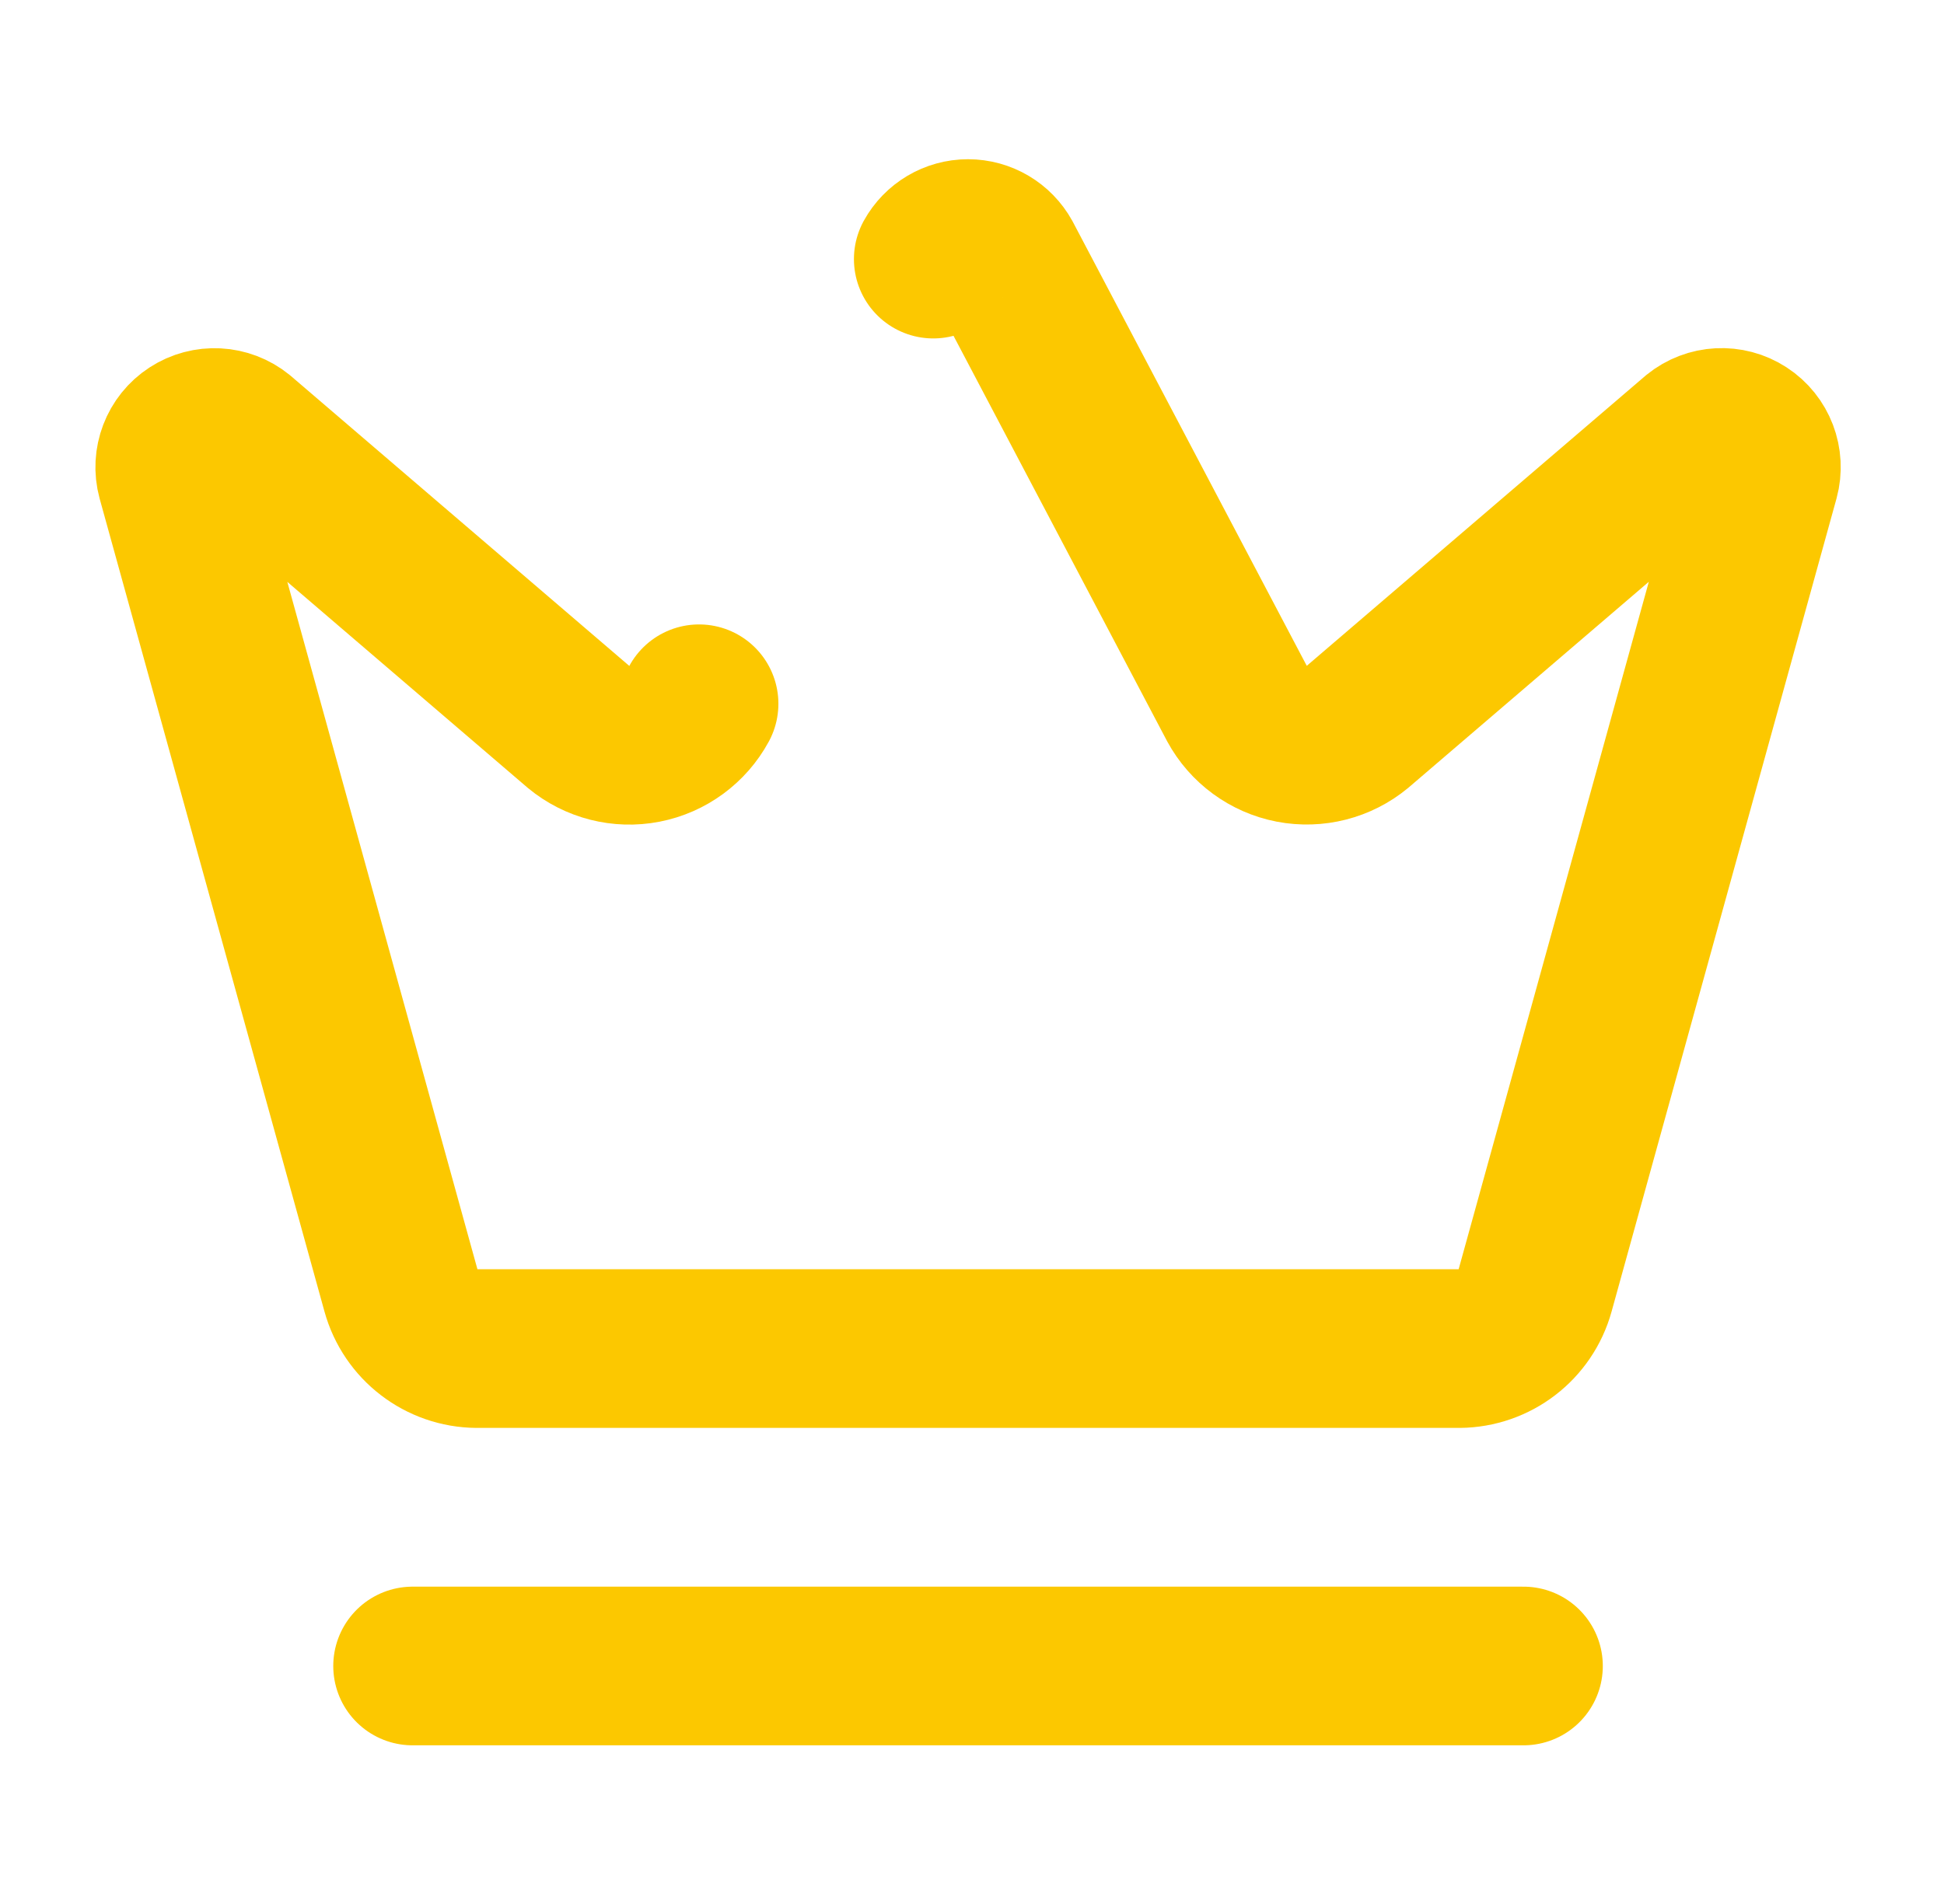 <svg width="49" height="48" viewBox="0 0 49 48" fill="none" xmlns="http://www.w3.org/2000/svg">
<path d="M23.524 6.532C23.7 6.213 24.035 6.014 24.4 6.014C24.765 6.014 25.1 6.213 25.276 6.532L31.18 17.74C31.465 18.265 31.97 18.636 32.557 18.75C33.144 18.863 33.751 18.709 34.212 18.328L42.766 11C43.103 10.726 43.578 10.701 43.942 10.938C44.306 11.174 44.476 11.619 44.362 12.038L38.694 32.53C38.456 33.392 37.676 33.991 36.782 33.998H12.02C11.126 33.992 10.344 33.392 10.106 32.53L4.44 12.04C4.326 11.621 4.496 11.176 4.86 10.94C5.224 10.703 5.699 10.728 6.036 11.002L14.588 18.33C15.049 18.711 15.656 18.866 16.243 18.752C16.83 18.638 17.335 18.267 17.62 17.742" stroke="#FCC800" stroke-width="4" stroke-linecap="round" stroke-linejoin="round"/>
<path d="M10.4 42H38.4" stroke="#FCC800" stroke-width="4" stroke-linecap="round" stroke-linejoin="round"/>
</svg>
